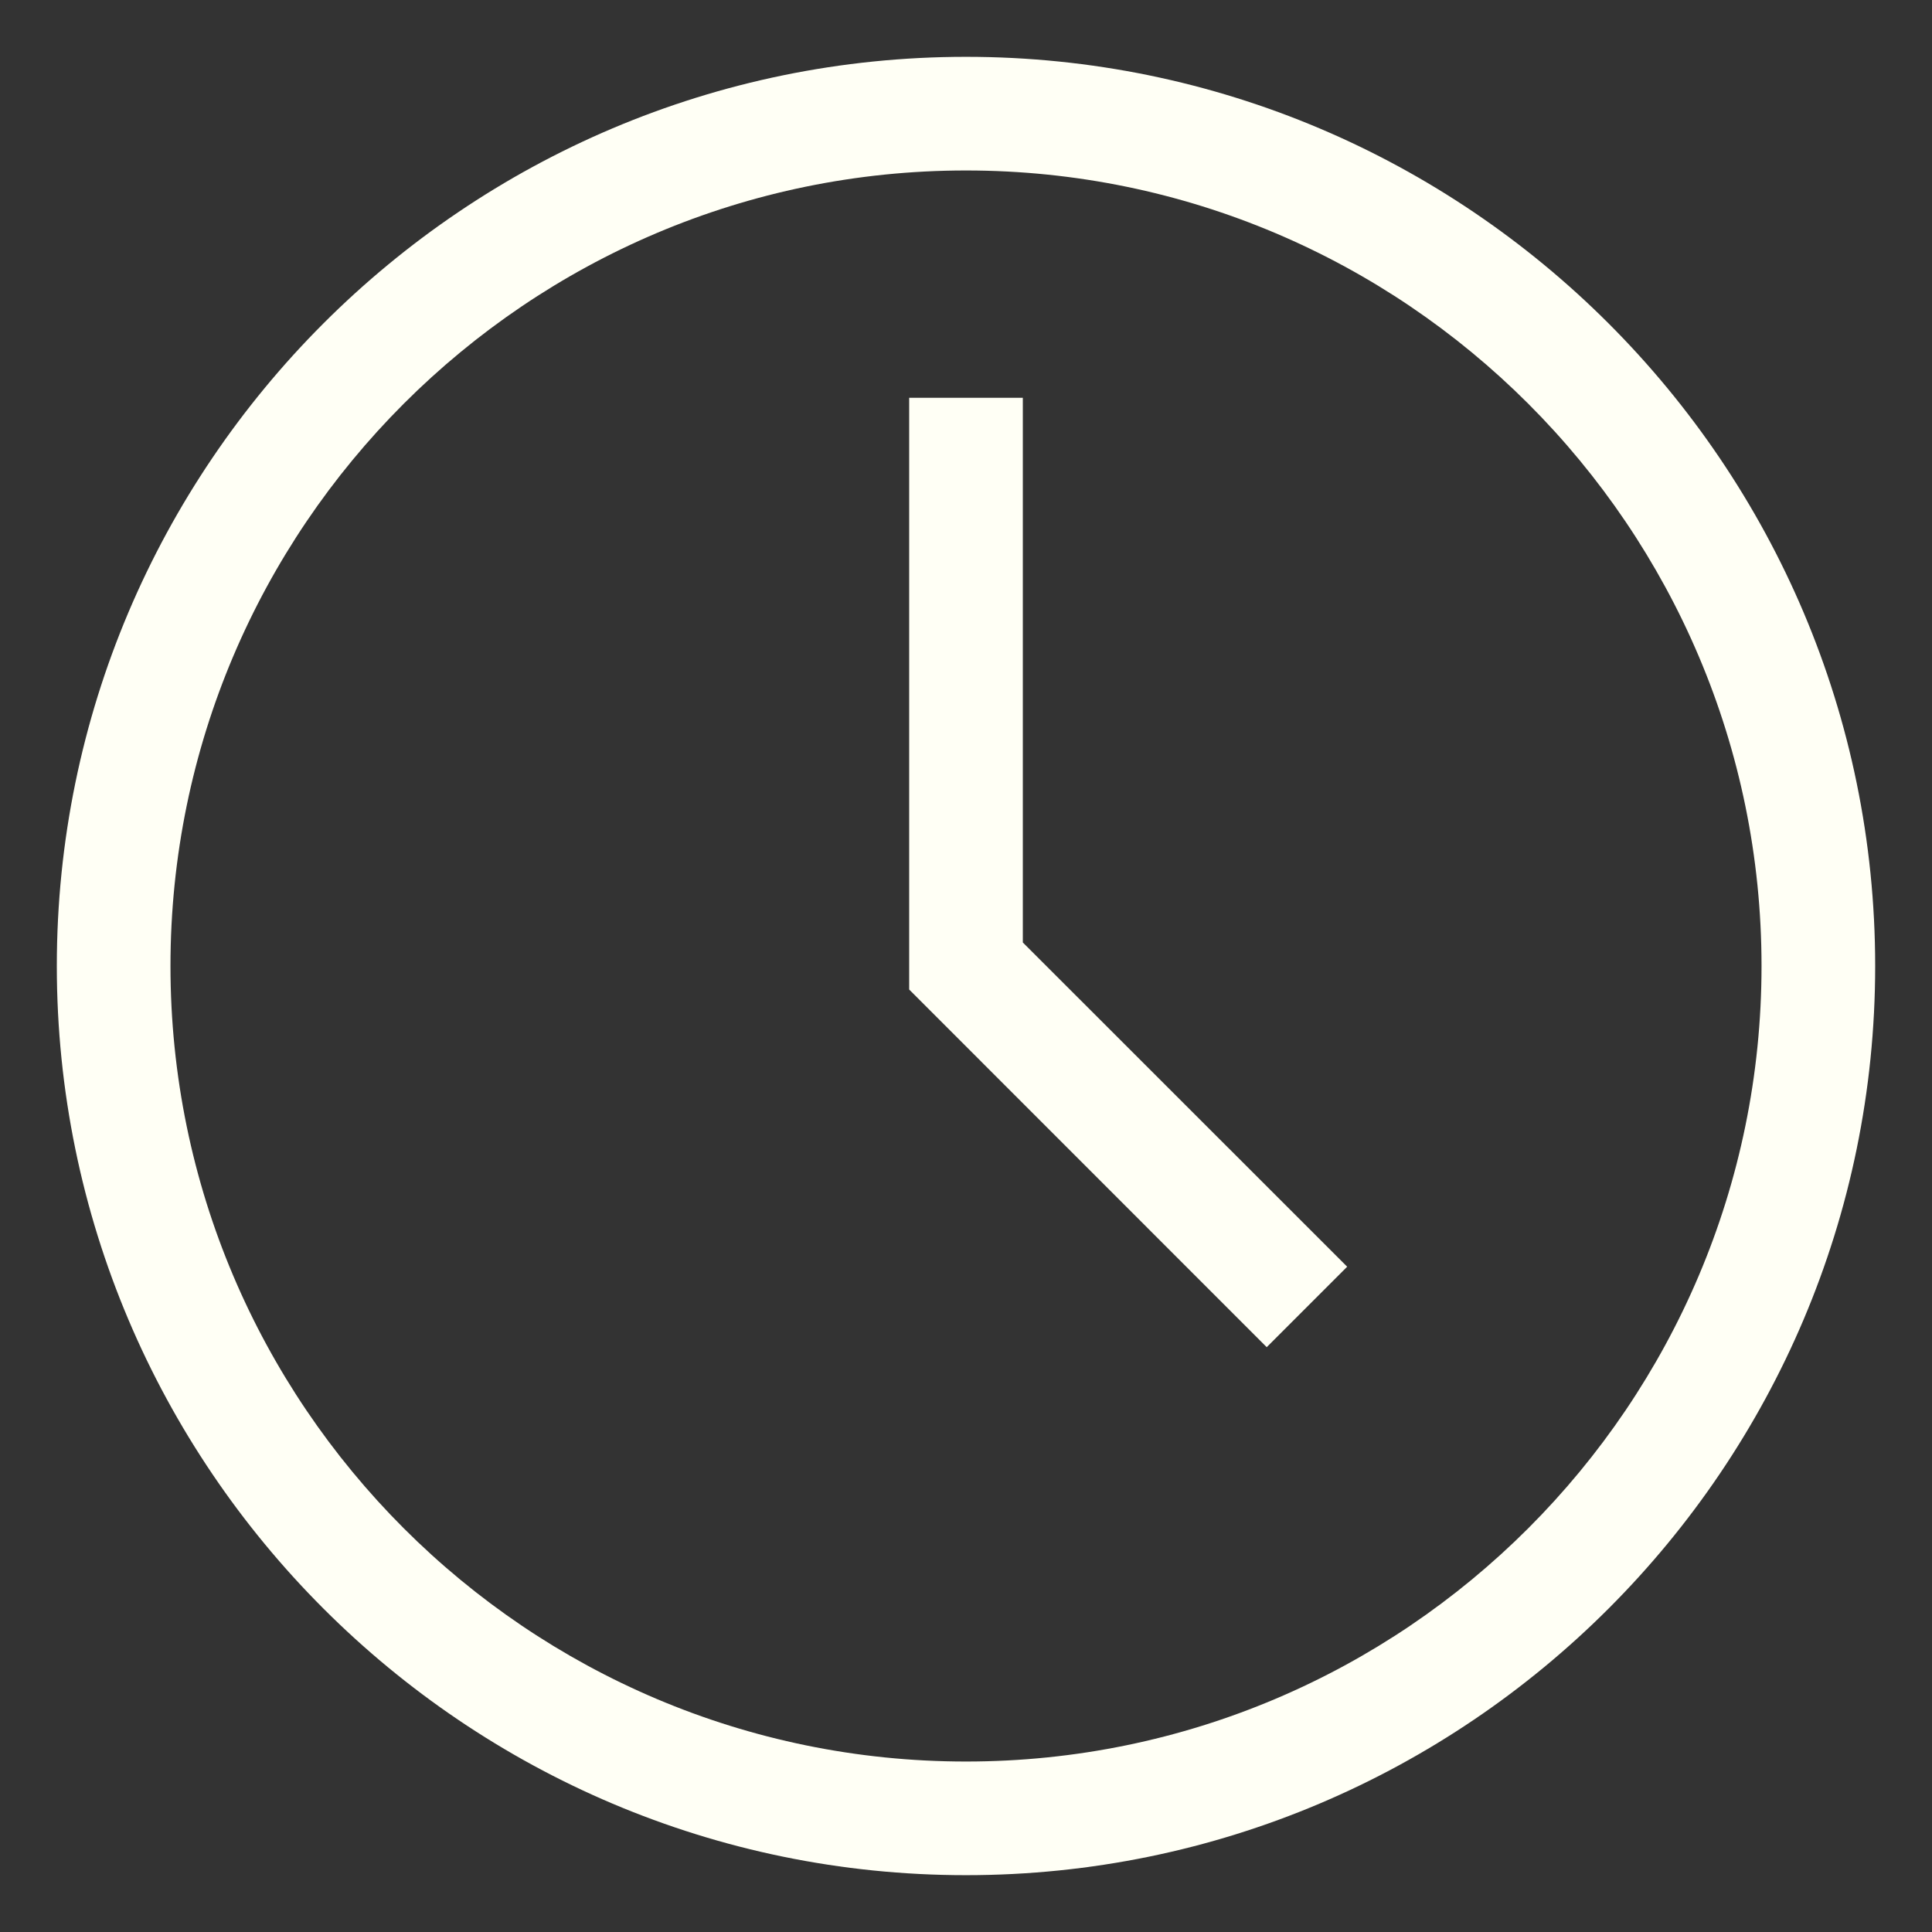 <svg width="17" height="17" viewBox="0 0 17 17" fill="none" xmlns="http://www.w3.org/2000/svg">
<rect x="0" y="0" width="17" height="17" fill="#333333" stroke="none"/>
<path d="M8.5 0.5C4.089 0.5 0.5 4.089 0.5 8.5C0.5 12.911 4.089 16.5 8.5 16.5C12.911 16.5 16.5 12.911 16.5 8.5C16.5 4.089 12.911 0.5 8.5 0.5ZM8.5 15.5C4.64 15.5 1.5 12.36 1.5 8.5C1.5 4.64 4.64 1.5 8.5 1.5C12.36 1.5 15.5 4.64 15.5 8.5C15.5 12.36 12.36 15.5 8.5 15.5Z" fill="#FFFFF5"/>
<path d="M9 3.5H8V8.707L11.146 11.854L11.854 11.146L9 8.293V3.5Z" fill="#FFFFF5"/>
</svg>

